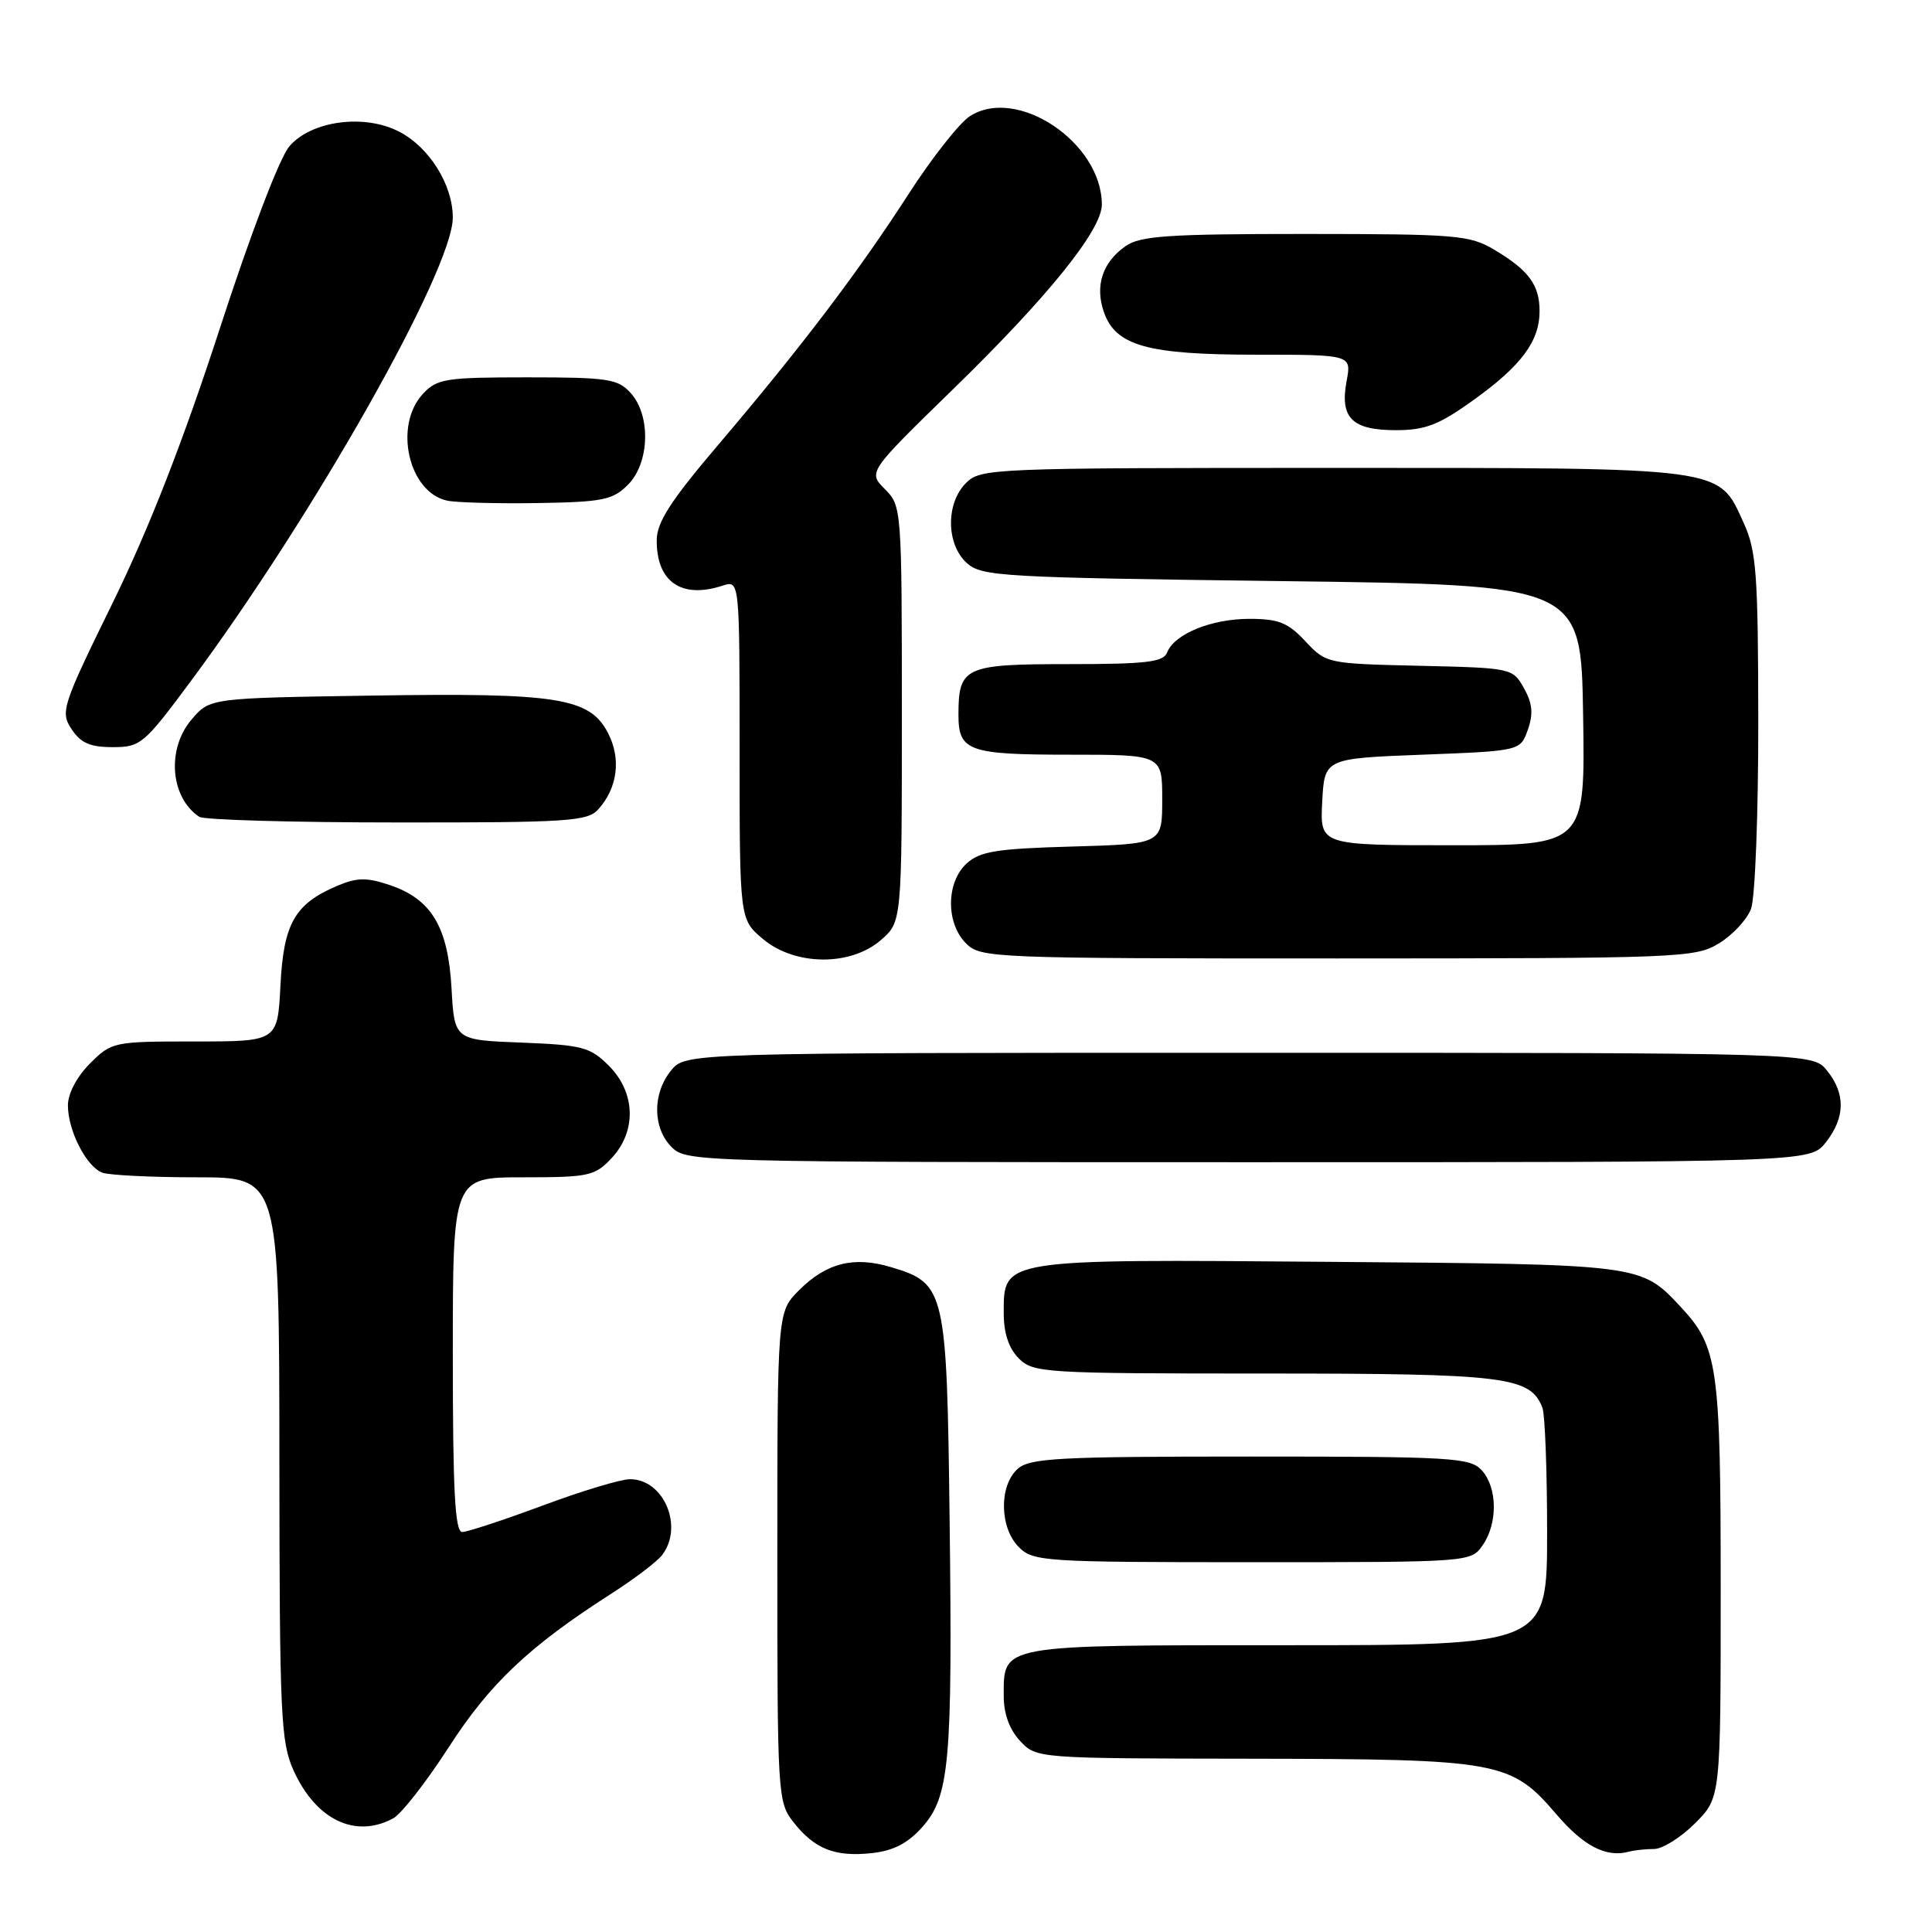 <?xml version="1.0" encoding="UTF-8" standalone="no"?>
<!DOCTYPE svg PUBLIC "-//W3C//DTD SVG 1.1//EN" "http://www.w3.org/Graphics/SVG/1.1/DTD/svg11.dtd" >
<svg xmlns="http://www.w3.org/2000/svg" xmlns:xlink="http://www.w3.org/1999/xlink" version="1.1" viewBox="0 0 256 256">
 <g >
 <path fill="currentColor"
d=" M 122.17 242.14 C 125.82 238.05 126.22 233.61 125.83 201.45 C 125.46 170.89 125.27 170.06 118.09 167.91 C 113.14 166.42 109.51 167.33 105.87 170.97 C 103.00 173.85 103.00 173.85 103.00 206.29 C 103.00 237.91 103.05 238.80 105.14 241.45 C 107.94 245.01 110.62 246.07 115.50 245.55 C 118.35 245.25 120.27 244.26 122.17 242.14 Z  M 219.18 245.00 C 220.29 245.00 222.73 243.47 224.60 241.60 C 228.00 238.20 228.00 238.20 228.00 210.57 C 228.00 181.00 227.64 178.46 222.70 173.17 C 217.40 167.49 217.64 167.53 176.16 167.20 C 132.48 166.85 133.00 166.77 133.00 174.02 C 133.00 176.67 133.67 178.67 135.00 180.00 C 136.91 181.91 138.33 182.00 167.55 182.00 C 199.53 182.00 202.79 182.40 204.38 186.54 C 204.72 187.44 205.00 194.88 205.00 203.08 C 205.00 218.00 205.00 218.00 170.57 218.00 C 132.21 218.00 133.00 217.86 133.00 224.76 C 133.00 227.09 133.77 229.19 135.17 230.69 C 137.35 233.00 137.37 233.00 165.92 233.04 C 198.71 233.09 200.21 233.37 206.21 240.38 C 209.83 244.62 212.82 246.17 215.83 245.36 C 216.56 245.16 218.07 245.00 219.18 245.00 Z  M 52.09 240.95 C 53.17 240.37 56.48 236.14 59.45 231.53 C 64.92 223.05 70.10 218.16 81.00 211.17 C 84.03 209.23 87.05 206.94 87.72 206.07 C 90.63 202.31 87.97 196.00 83.48 196.00 C 82.27 196.00 77.05 197.57 71.89 199.50 C 66.72 201.42 61.94 202.99 61.25 203.00 C 60.29 203.00 60.00 197.64 60.00 179.50 C 60.00 156.00 60.00 156.00 69.33 156.00 C 78.01 156.00 78.82 155.83 81.03 153.47 C 84.37 149.91 84.23 144.77 80.68 141.22 C 78.20 138.74 77.18 138.47 69.09 138.15 C 60.21 137.81 60.21 137.81 59.83 130.94 C 59.37 122.79 57.16 119.12 51.60 117.26 C 48.59 116.25 47.30 116.27 44.70 117.37 C 39.06 119.76 37.57 122.36 37.16 130.59 C 36.78 138.00 36.78 138.00 25.81 138.00 C 15.03 138.00 14.80 138.05 11.92 140.92 C 10.18 142.67 9.00 144.90 9.00 146.47 C 9.00 149.80 11.43 154.57 13.54 155.38 C 14.44 155.72 20.08 156.00 26.08 156.00 C 37.00 156.00 37.00 156.00 37.02 193.25 C 37.04 227.47 37.20 230.83 38.91 234.62 C 41.87 241.14 47.07 243.64 52.09 240.95 Z  M 196.44 204.78 C 198.48 201.88 198.43 197.13 196.35 194.83 C 194.81 193.14 192.51 193.00 165.67 193.00 C 140.08 193.00 136.44 193.20 134.83 194.65 C 132.35 196.89 132.45 202.45 135.00 205.00 C 136.91 206.91 138.33 207.00 165.94 207.00 C 194.72 207.00 194.90 206.99 196.44 204.78 Z  M 241.93 151.37 C 244.51 148.08 244.56 144.92 242.09 141.86 C 240.18 139.50 240.18 139.50 165.50 139.50 C 90.82 139.50 90.82 139.50 88.91 141.86 C 86.43 144.92 86.47 149.47 89.00 152.00 C 90.96 153.96 92.33 154.00 165.43 154.00 C 239.85 154.00 239.85 154.00 241.93 151.37 Z  M 116.69 124.59 C 119.50 122.17 119.50 122.17 119.50 94.61 C 119.50 67.38 119.47 67.03 117.25 64.81 C 115.01 62.56 115.01 62.56 126.33 51.53 C 138.88 39.31 146.00 30.47 146.00 27.11 C 146.00 18.87 134.71 11.34 128.48 15.42 C 127.10 16.33 123.45 20.96 120.38 25.73 C 113.71 36.07 106.07 46.13 95.12 59.00 C 88.88 66.34 87.03 69.20 87.02 71.56 C 86.98 77.10 90.30 79.39 95.75 77.60 C 98.00 76.87 98.00 76.87 98.00 99.34 C 98.00 121.82 98.00 121.82 101.08 124.41 C 105.31 127.98 112.66 128.06 116.69 124.59 Z  M 227.77 125.00 C 229.58 123.90 231.49 121.84 232.02 120.43 C 232.56 119.02 232.99 107.89 232.98 95.68 C 232.96 76.06 232.74 73.02 231.06 69.32 C 227.65 61.82 229.03 62.00 176.55 62.00 C 131.33 62.00 129.94 62.06 128.00 64.00 C 125.31 66.69 125.36 72.11 128.10 74.60 C 130.08 76.38 132.66 76.53 169.85 77.00 C 209.50 77.50 209.50 77.50 209.77 94.75 C 210.05 112.00 210.05 112.00 192.47 112.00 C 174.90 112.00 174.90 112.00 175.20 106.25 C 175.50 100.50 175.50 100.50 188.48 100.00 C 201.46 99.50 201.46 99.50 202.45 96.68 C 203.19 94.57 203.06 93.20 201.93 91.18 C 200.44 88.53 200.31 88.50 188.09 88.22 C 175.84 87.94 175.72 87.91 172.97 84.97 C 170.67 82.50 169.41 82.00 165.55 82.00 C 160.51 82.00 155.59 84.01 154.65 86.46 C 154.17 87.73 151.89 88.00 141.57 88.00 C 127.80 88.00 127.00 88.37 127.00 94.73 C 127.00 99.52 128.33 100.00 141.70 100.00 C 154.00 100.00 154.00 100.00 154.00 105.92 C 154.00 111.83 154.00 111.83 142.10 112.17 C 132.10 112.45 129.87 112.80 128.10 114.40 C 125.36 116.89 125.31 122.31 128.00 125.00 C 129.94 126.94 131.33 127.00 177.25 127.00 C 222.71 126.99 224.62 126.92 227.77 125.00 Z  M 79.27 107.25 C 81.83 104.41 82.33 100.54 80.57 97.14 C 78.15 92.45 73.95 91.78 49.24 92.17 C 27.82 92.50 27.82 92.50 25.41 95.31 C 22.05 99.21 22.55 105.66 26.40 108.23 C 27.00 108.64 38.79 108.98 52.60 108.98 C 75.24 109.00 77.84 108.83 79.27 107.25 Z  M 25.29 90.25 C 41.60 68.27 60.00 35.70 60.00 28.82 C 59.99 24.47 56.89 19.51 52.88 17.44 C 48.28 15.06 41.26 15.99 38.35 19.38 C 37.05 20.89 33.20 30.98 29.06 43.73 C 24.22 58.58 19.74 70.06 14.94 79.86 C 8.21 93.59 7.98 94.32 9.48 96.61 C 10.69 98.45 11.94 99.00 14.92 99.00 C 18.63 99.00 19.07 98.63 25.29 90.25 Z  M 83.20 64.24 C 86.08 61.36 86.27 55.06 83.57 52.08 C 81.87 50.20 80.57 50.00 69.88 50.00 C 59.03 50.00 57.91 50.18 56.04 52.19 C 52.12 56.40 54.14 65.25 59.26 66.34 C 60.49 66.60 65.88 66.74 71.22 66.66 C 79.87 66.52 81.20 66.25 83.20 64.24 Z  M 195.19 53.05 C 201.57 48.48 204.00 45.22 204.00 41.23 C 204.00 37.75 202.57 35.81 198.00 33.09 C 194.74 31.15 193.00 31.01 172.97 31.00 C 154.81 31.00 151.09 31.25 149.15 32.61 C 146.08 34.75 145.06 37.87 146.27 41.35 C 147.83 45.83 152.04 47.00 166.51 47.00 C 179.09 47.00 179.09 47.00 178.43 50.51 C 177.52 55.38 179.15 57.00 184.96 57.00 C 188.85 57.00 190.64 56.31 195.19 53.05 Z "/>
</g>
</svg>